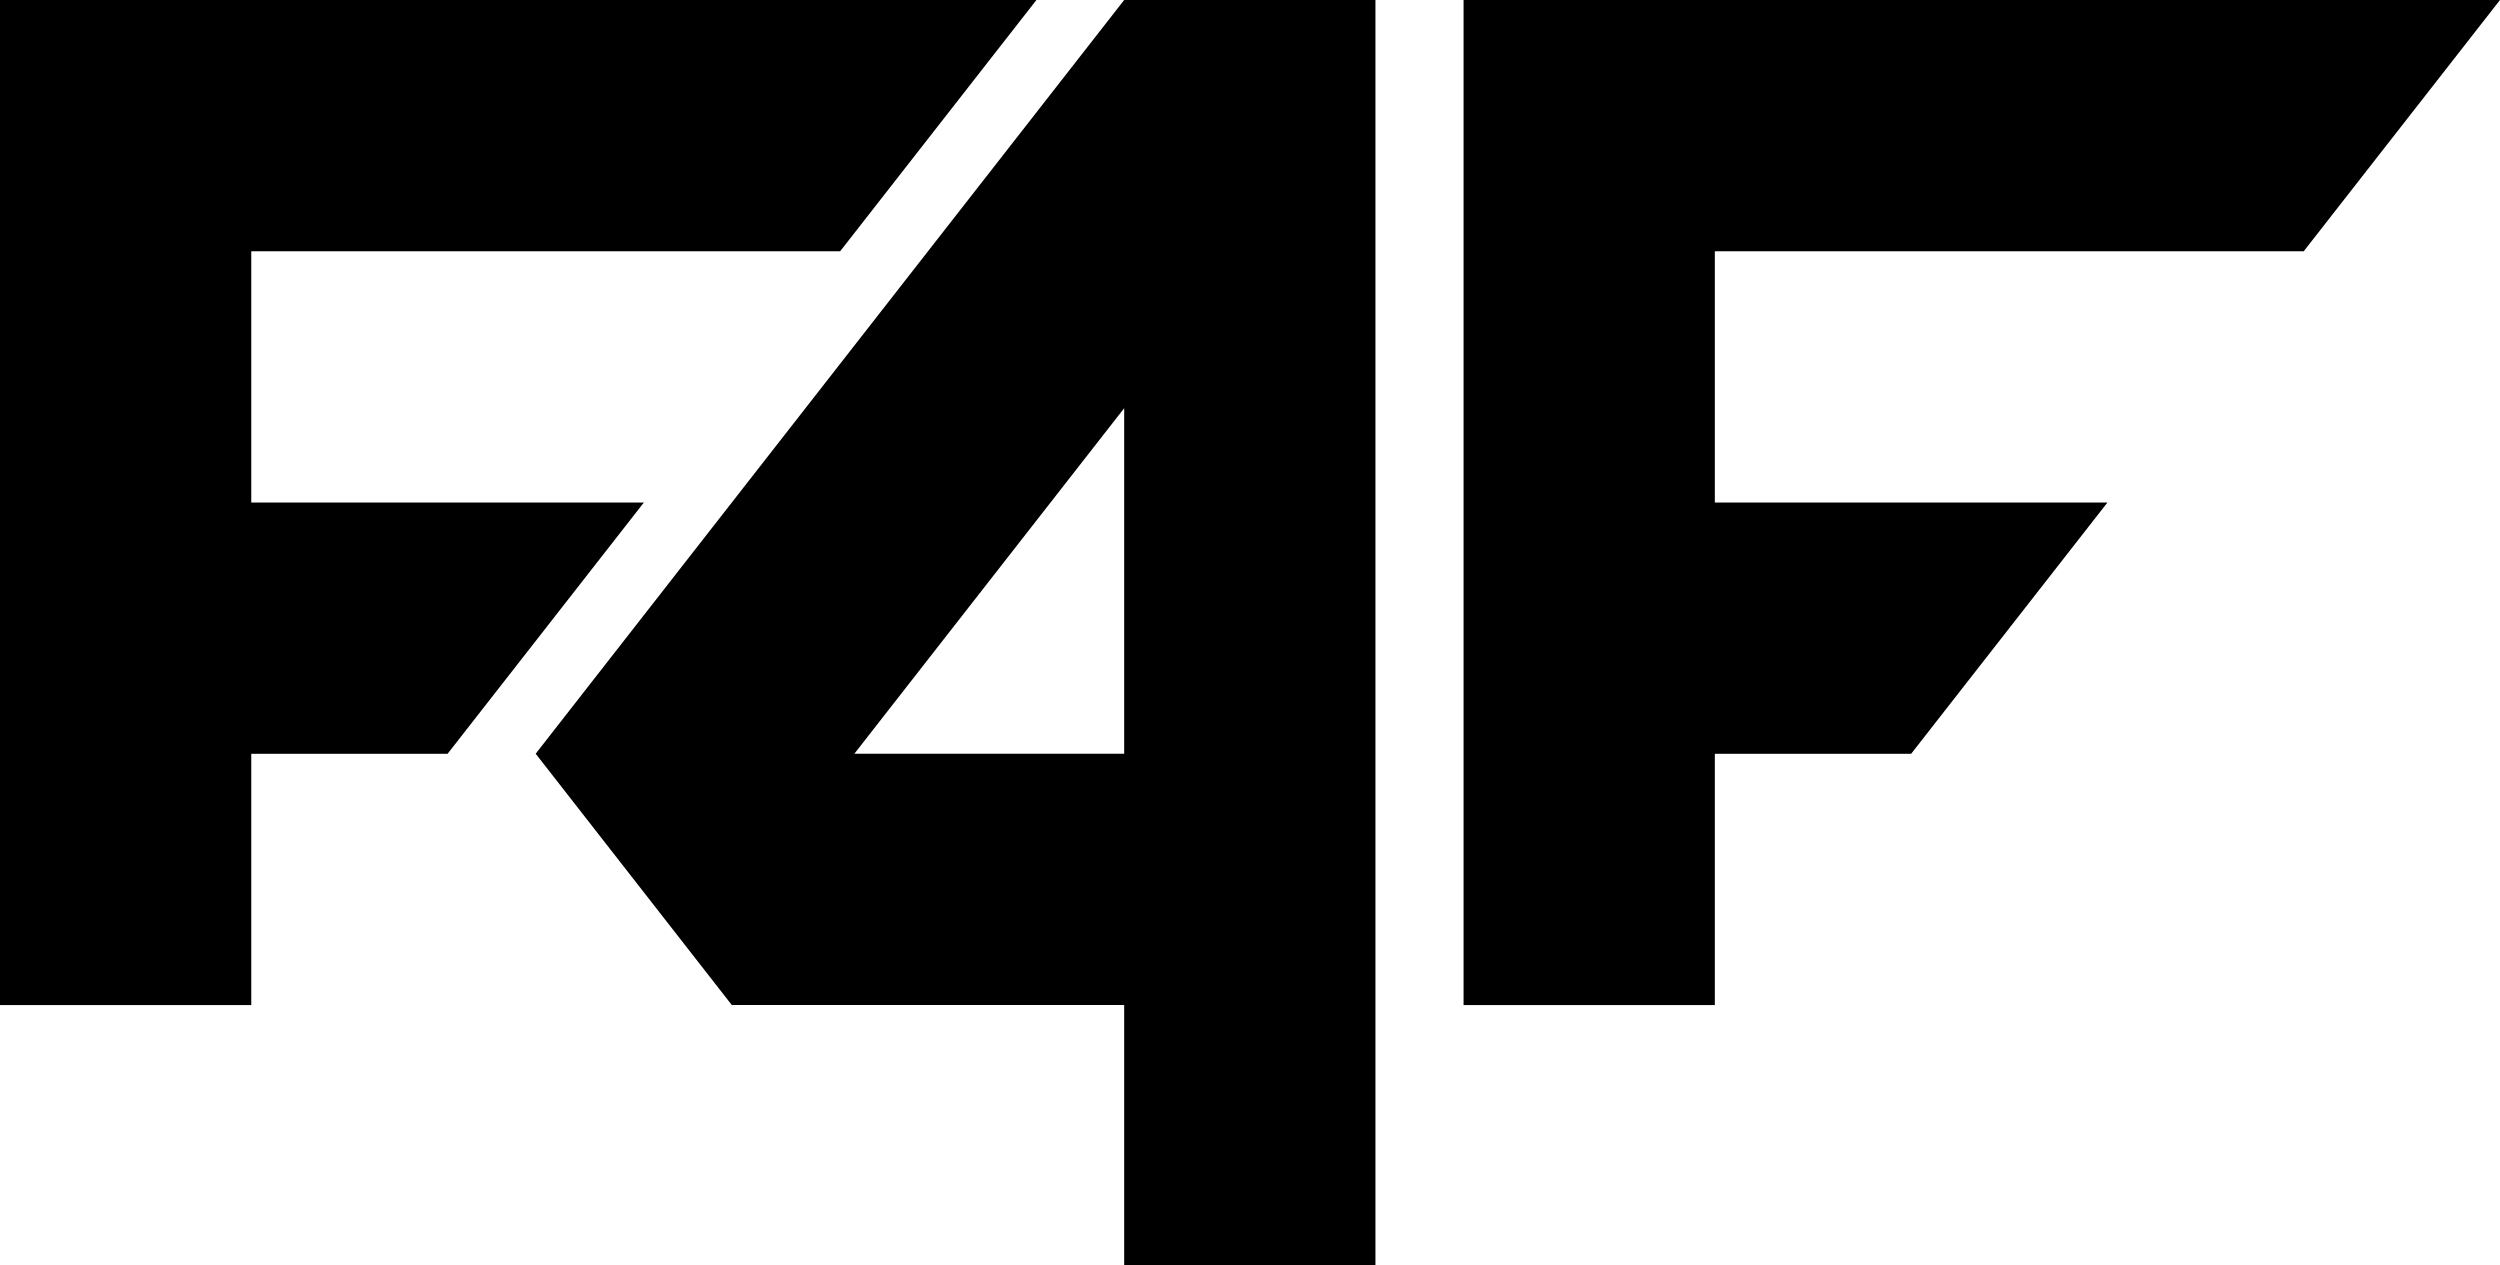 <?xml version="1.0" encoding="UTF-8"?><svg id="uuid-3d5b9211-6289-49d9-82e5-4a24cd011e01" xmlns="http://www.w3.org/2000/svg" viewBox="0 0 265.55 134.37"><defs><style>.uuid-ec19d7a7-56a6-4af8-a5b2-608d29a3b9a0{stroke-width:0px;}</style></defs><path class="uuid-ec19d7a7-56a6-4af8-a5b2-608d29a3b9a0" d="m56.9,80.06l20.83,26.69h41.68v27.62h26.69V0h-26.69l-62.51,80.06Zm62.51,0h-28.66l28.66-36.7v36.7Z"/><polygon class="uuid-ec19d7a7-56a6-4af8-a5b2-608d29a3b9a0" points="26.69 53.38 26.69 26.69 89.24 26.69 110.09 0 0 0 0 106.76 26.69 106.76 26.69 80.07 47.54 80.07 68.39 53.38 26.69 53.38"/><polygon class="uuid-ec19d7a7-56a6-4af8-a5b2-608d29a3b9a0" points="244.7 26.69 265.55 0 155.46 0 155.46 106.76 182.15 106.76 182.15 80.07 203 80.07 223.85 53.38 182.15 53.38 182.15 26.69 244.7 26.69"/></svg>